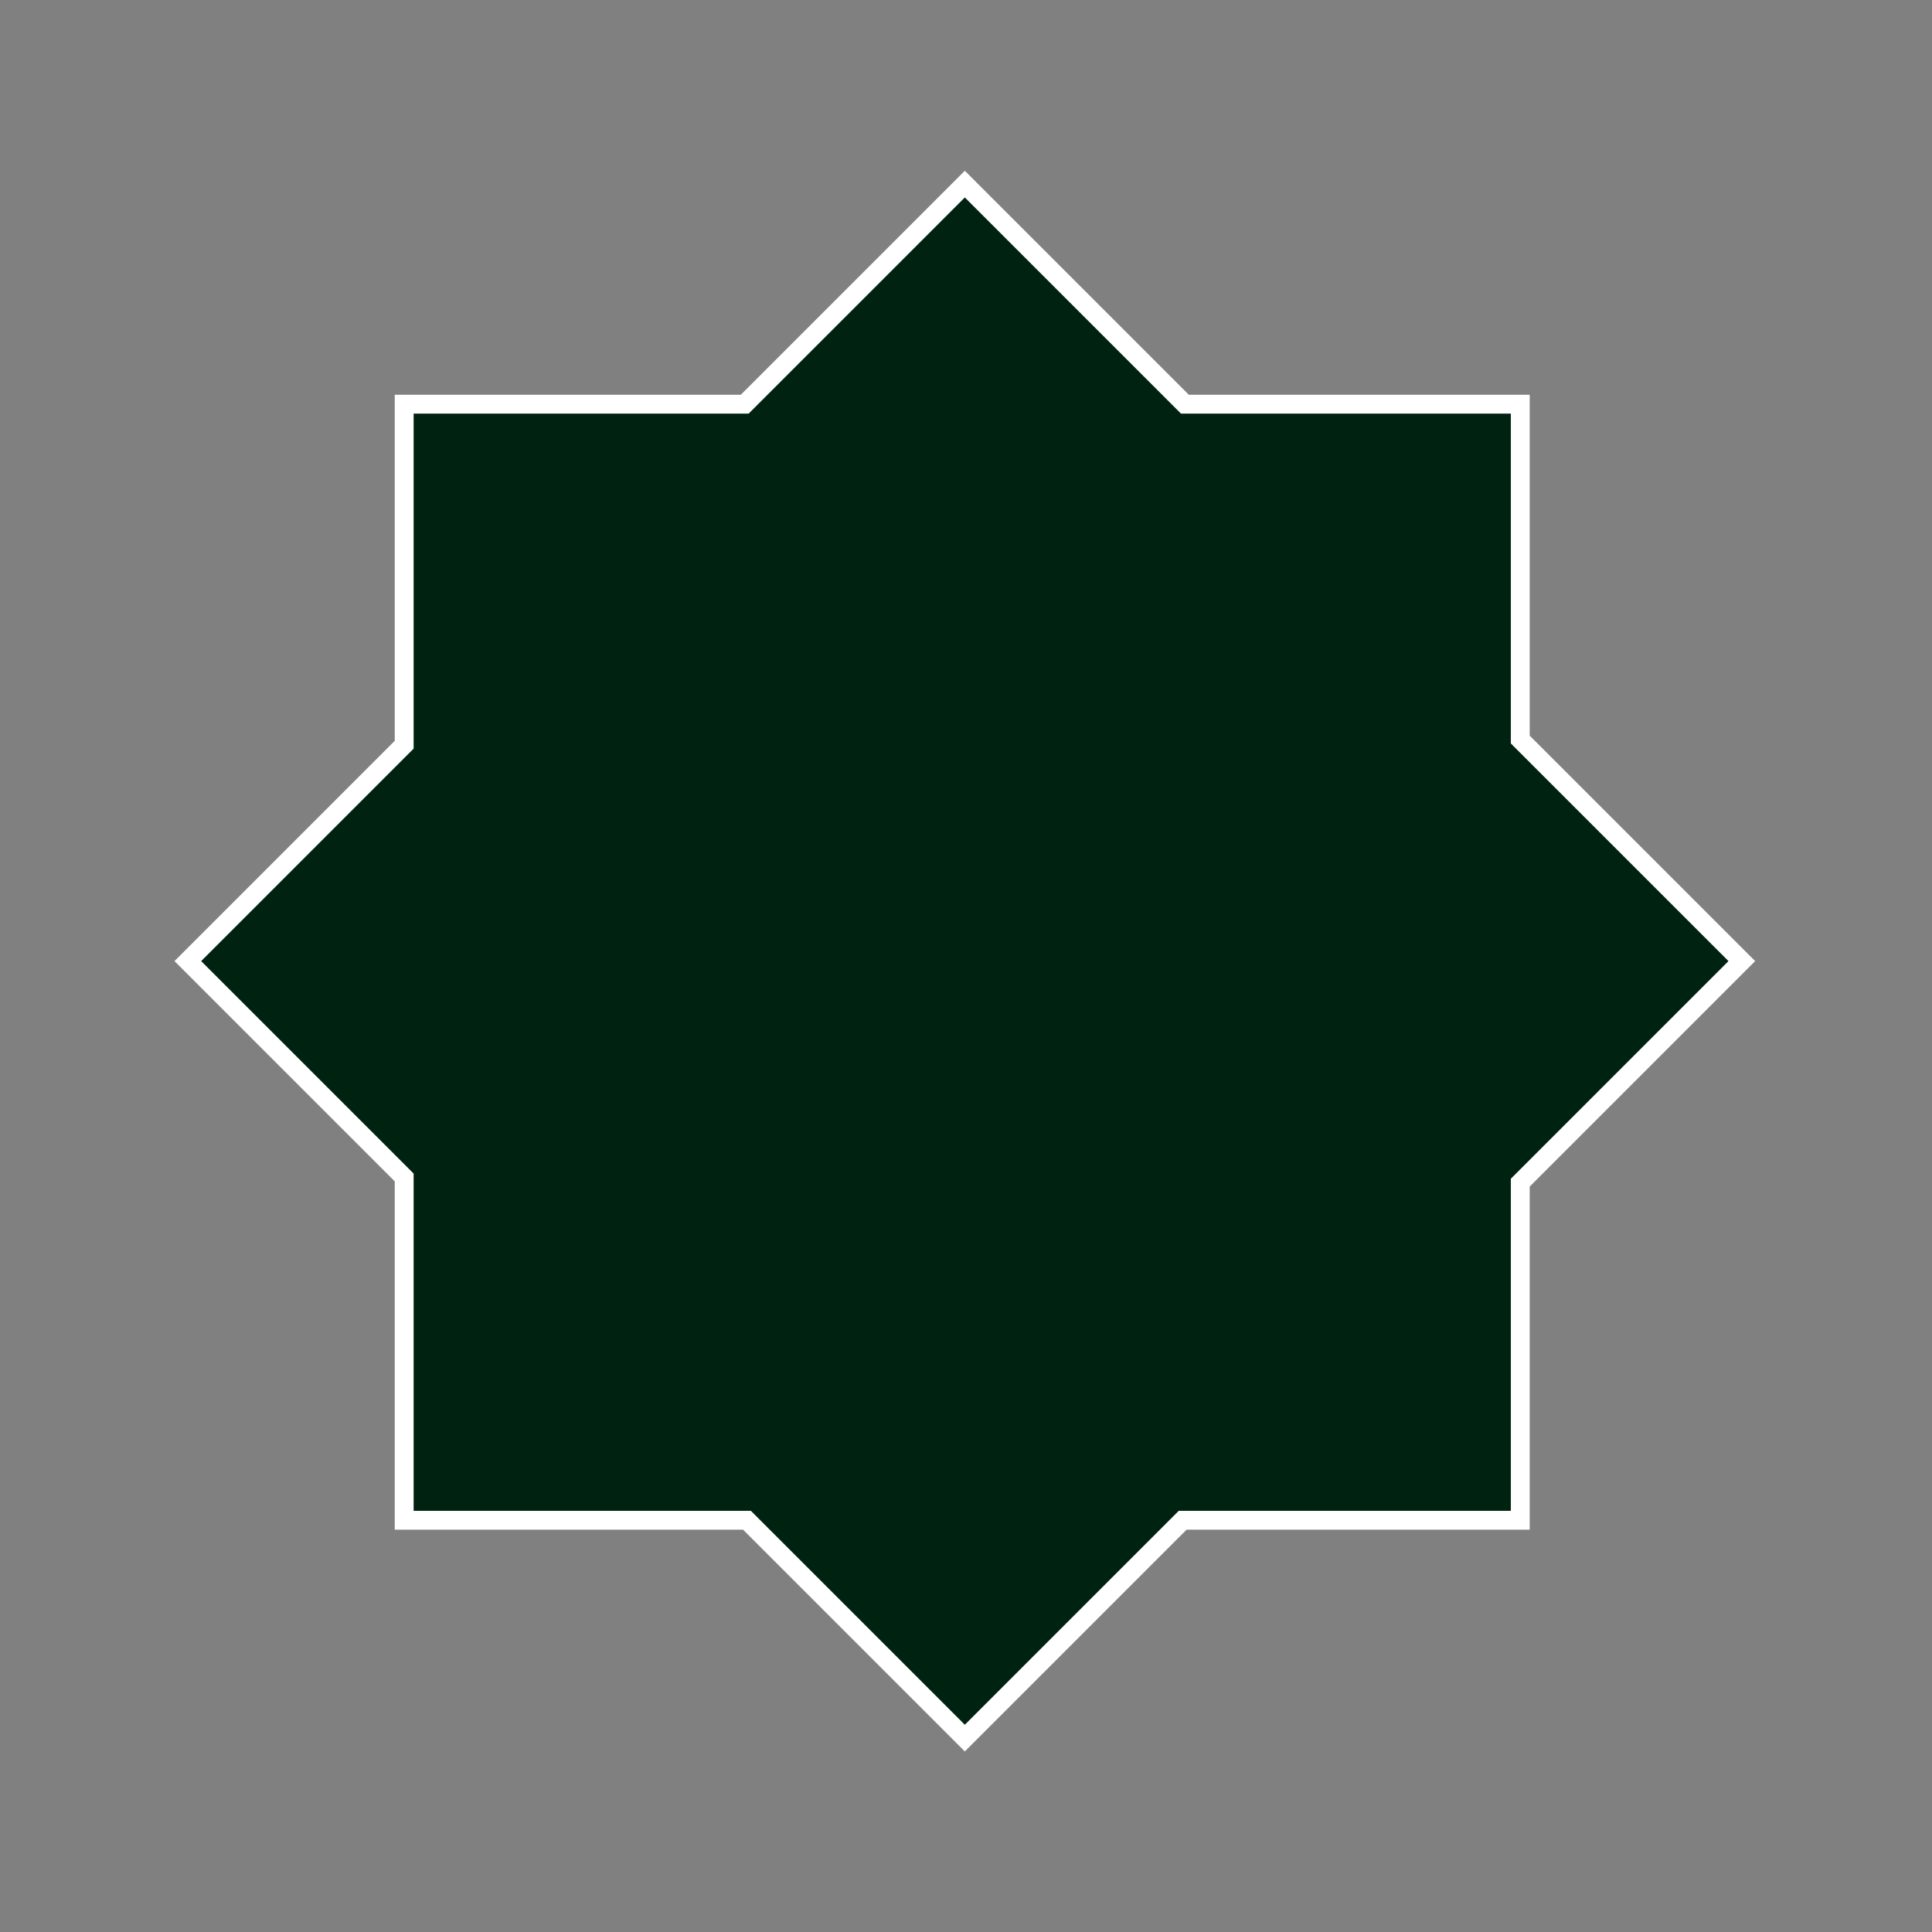 <?xml version="1.0" encoding="UTF-8" standalone="no"?>
<!-- Created with Inkscape (http://www.inkscape.org/) -->

<svg
   width="512"
   height="512"
   viewBox="0 0 512 512"
   version="1.1"
   id="svgMixedSquare"
   inkscape:version="1.3.2 (091e20e, 2023-11-25, custom)"
   sodipodi:docname="MixedSquareItemButtonLightBorder.svg"
   inkscape:export-filename="RotatedSquareItemButtonLightBorder.png"
   inkscape:export-xdpi="96"
   inkscape:export-ydpi="96"
   xmlns:inkscape="http://www.inkscape.org/namespaces/inkscape"
   xmlns:sodipodi="http://sodipodi.sourceforge.net/DTD/sodipodi-0.dtd"
   xmlns="http://www.w3.org/2000/svg"
   xmlns:svg="http://www.w3.org/2000/svg">

  <rect x="0" y="0" width="512" height="512" fill="#808080" stroke="none"/>

  <defs
     id="defs1" />
  <g
     inkscape:label="Слой 1"
     inkscape:groupmode="layer"
     id="layer1"
     style="display:none">


    <path
       sodipodi:type="star"
       style="fill:#5522FF;fill-opacity:1;stroke:#ffffff;stroke-width:5;stroke-dasharray:none;stroke-opacity:1"
       id="path4"
       inkscape:flatsided="true"
       sodipodi:sides="4"
       sodipodi:cx="262.5481"
       sodipodi:cy="257.55908"
       sodipodi:r1="205.91211"
       sodipodi:r2="145.60185"
       sodipodi:arg1="0"
       sodipodi:arg2="0.78539816"
       inkscape:rounded="0"
       inkscape:randomized="0"
       d="M 468.46,257.559 262.548,463.471 56.636,257.559 262.548,51.647 Z"
       transform="translate(-6.86,-2.86)" />
    <rect
       style="fill:#5522FF;fill-opacity:1;stroke:#ffffff;stroke-width:4.577;stroke-dasharray:none;stroke-opacity:1"
       id="rect1-5"
       width="320.423"
       height="320.423"
       x="93.333"
       y="98.322" />
  </g>

  <path
     id="path6"
     style="fill:#002211;fill-opacity:1;stroke:#ffffff;stroke-width:5;stroke-dasharray:none;stroke-opacity:1"
     d="M 262.547 51.647 L 204.221 109.973 L 113.973 109.973 L 113.973 200.221 L 56.635 257.559 L 113.973 314.897 L 113.973 405.747 L 204.823 405.747 L 262.547 463.471 L 320.272 405.747 L 409.747 405.747 L 409.747 316.272 L 468.46 257.559 L 409.747 198.846 L 409.747 109.973 L 320.874 109.973 L 262.547 51.647 z "
     transform="translate(-6.86,-2.86)" />
</svg>
